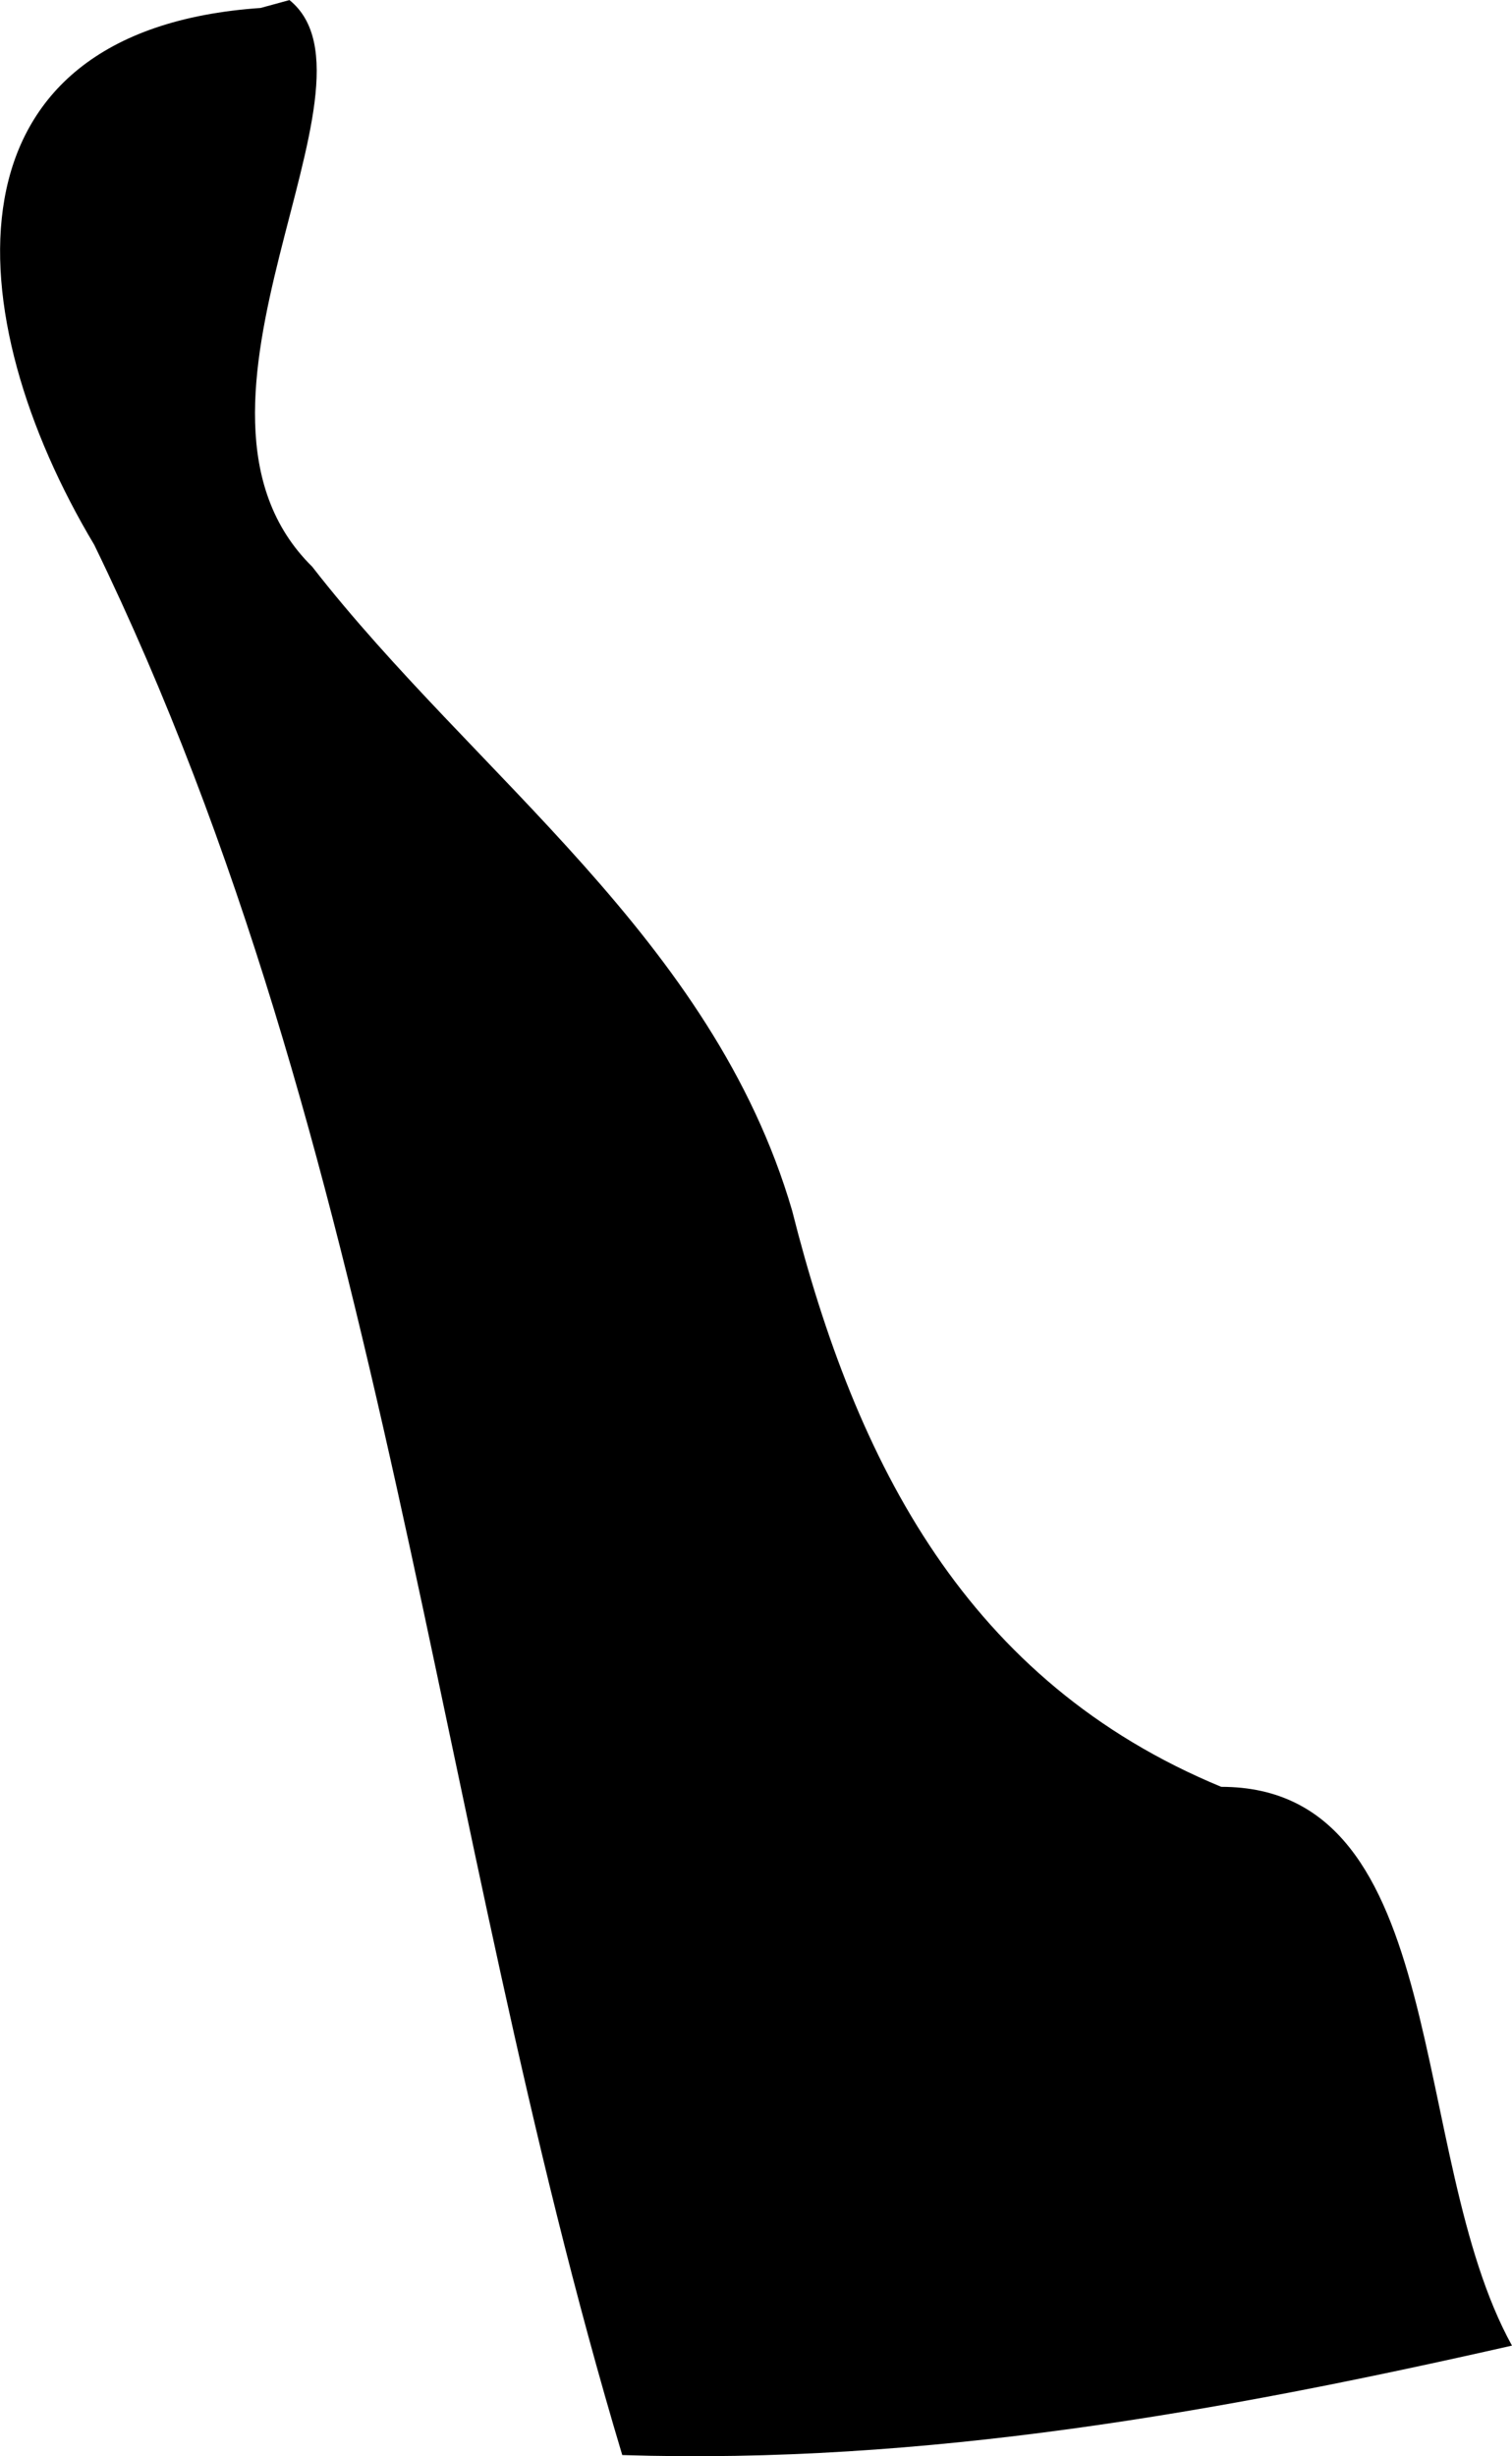 <?xml version="1.0" encoding="UTF-8" standalone="no"?>
<!-- Created with Inkscape (http://www.inkscape.org/) -->

<svg
   xmlns:dc="http://purl.org/dc/elements/1.1/"
   xmlns:cc="http://creativecommons.org/ns#"
   xmlns:rdf="http://www.w3.org/1999/02/22-rdf-syntax-ns#"
   xmlns:svg="http://www.w3.org/2000/svg"
   xmlns="http://www.w3.org/2000/svg"
   xmlns:sodipodi="http://sodipodi.sourceforge.net/DTD/sodipodi-0.dtd"
   xmlns:inkscape="http://www.inkscape.org/namespaces/inkscape"
   width="6.048mm"
   height="9.823mm"
   viewBox="0 0 21.429 34.806"
   id="svg2"
   version="1.1"
   inkscape:version="0.91 r13725"
   sodipodi:docname="de.svg">
  <defs
     id="defs4" />
  <sodipodi:namedview
     id="base"
     pagecolor="#ffffff"
     bordercolor="#666666"
     borderopacity="1.0"
     inkscape:pageopacity="0.0"
     inkscape:pageshadow="2"
     inkscape:zoom="0.35"
     inkscape:cx="-143.52405"
     inkscape:cy="558.21467"
     inkscape:document-units="px"
     inkscape:current-layer="layer1"
     showgrid="false"
     inkscape:window-width="1920"
     inkscape:window-height="1017"
     inkscape:window-x="3832"
     inkscape:window-y="-8"
     inkscape:window-maximized="1" />
  <g
     inkscape:label="Layer 1"
     inkscape:groupmode="layer"
     id="layer1"
     transform="translate(-17.095,-1055.771)">
    <path
       inkscape:connector-curvature="0"
       d="m 20.801,1055.883 c -4.617,0.31 -4.307,4.369 -2.371,7.608 4.158,8.552 4.791,18.096 7.484,27.069 4.282,0.137 8.452,-0.608 12.61,-1.551 -1.489,-2.693 -0.844,-7.918 -4.121,-7.918 -3.599,-1.489 -5.176,-4.58 -6.082,-8.167 -1.129,-3.86 -4.493,-6.156 -6.801,-9.122 -2.296,-2.259 1.167,-6.826 -0.323,-8.03 l -0.41,0.112 z"
       id="state_de"
       class="state-svg" />
  </g>
</svg>
